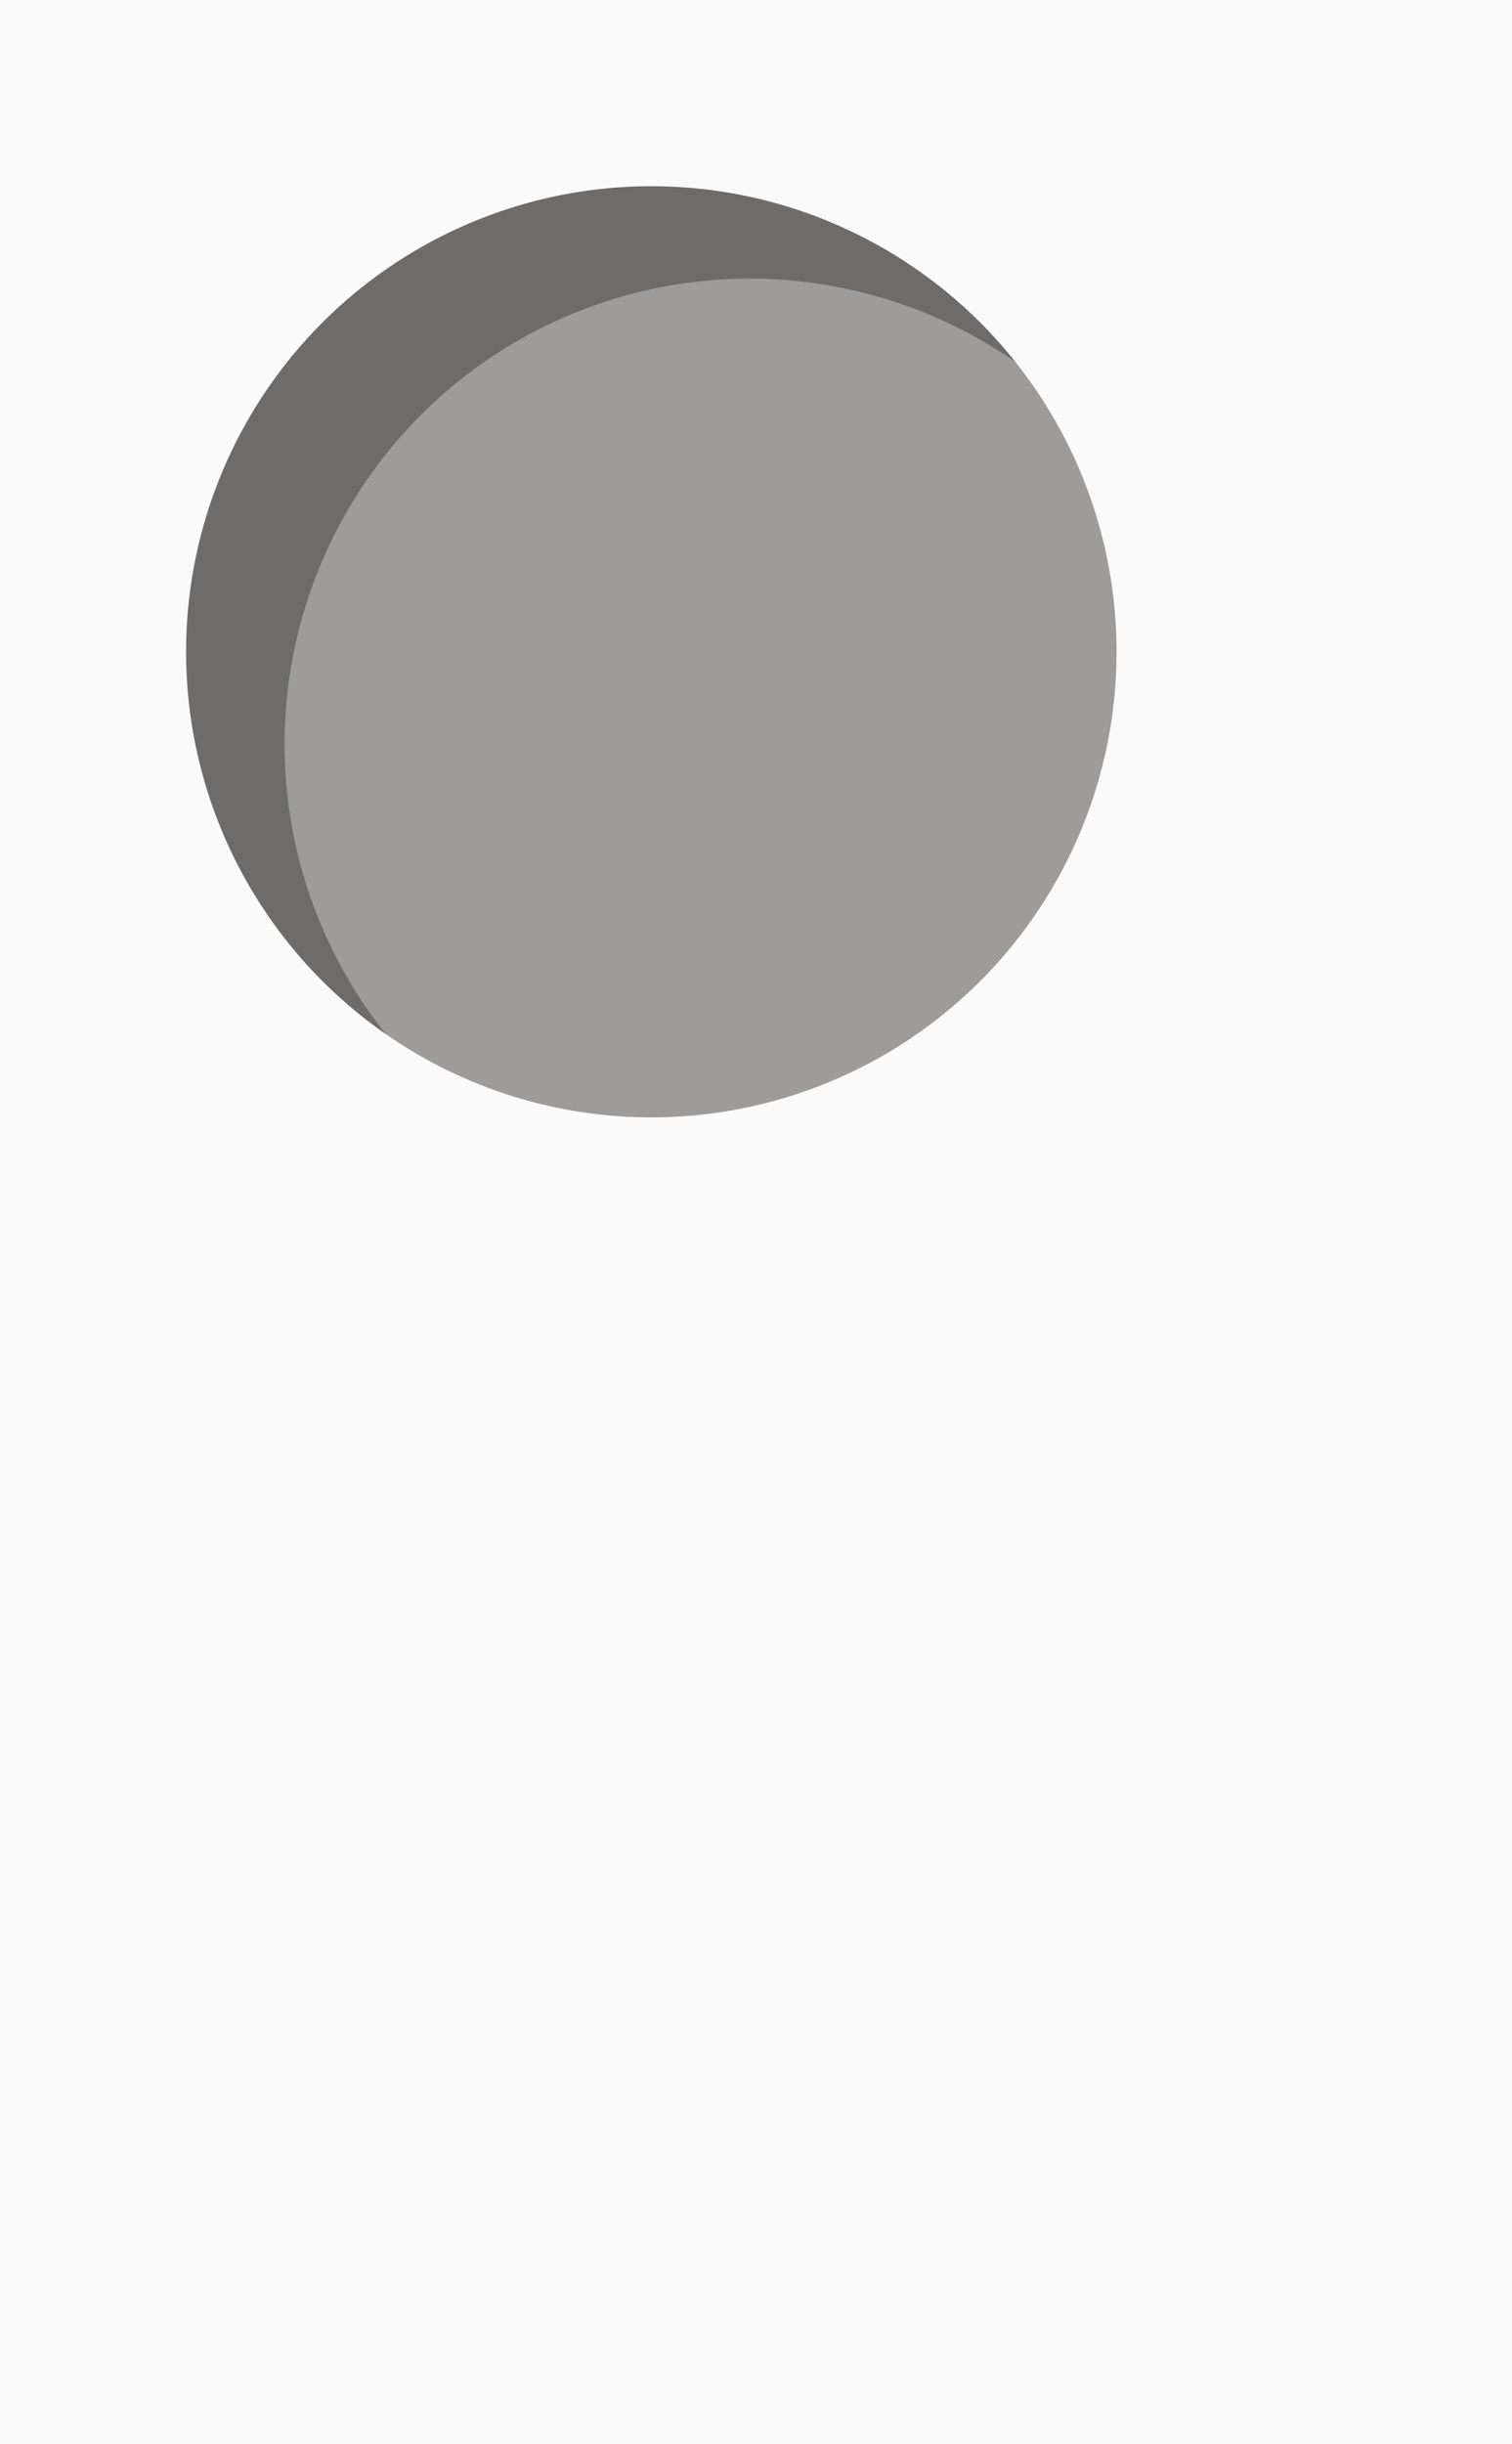 <!--@hoso_boso--><svg xmlns="http://www.w3.org/2000/svg" width="13mm" height="21mm" viewBox="0 0 13 21"><defs><filter id="a" width="1.183" height="1.112" x="-.091" y="-.056" style="color-interpolation-filters:sRGB"><feGaussianBlur stdDeviation=".389"/></filter></defs><path d="M.847.794h9.631v9.737H.847Z" style="opacity:1;fill:#9e9c9b;fill-opacity:1;stroke-width:.265;stroke-linecap:round;stroke-linejoin:round"/><path d="M1.235 1.104v16.53l10.173.155.051-16.582zm5.212 1.29a4 4 0 1 1 0 8 4 4 0 0 1 0-8z" style="display:inline;opacity:1;fill:#241c1a;fill-opacity:.381;filter:url(#a)"/><path d="M0 0v21h13V0Zm5.6 1.6a4 4 0 1 1 0 8 4 4 0 0 1 0-8z" style="fill:#fafafa;fill-opacity:1"/></svg>